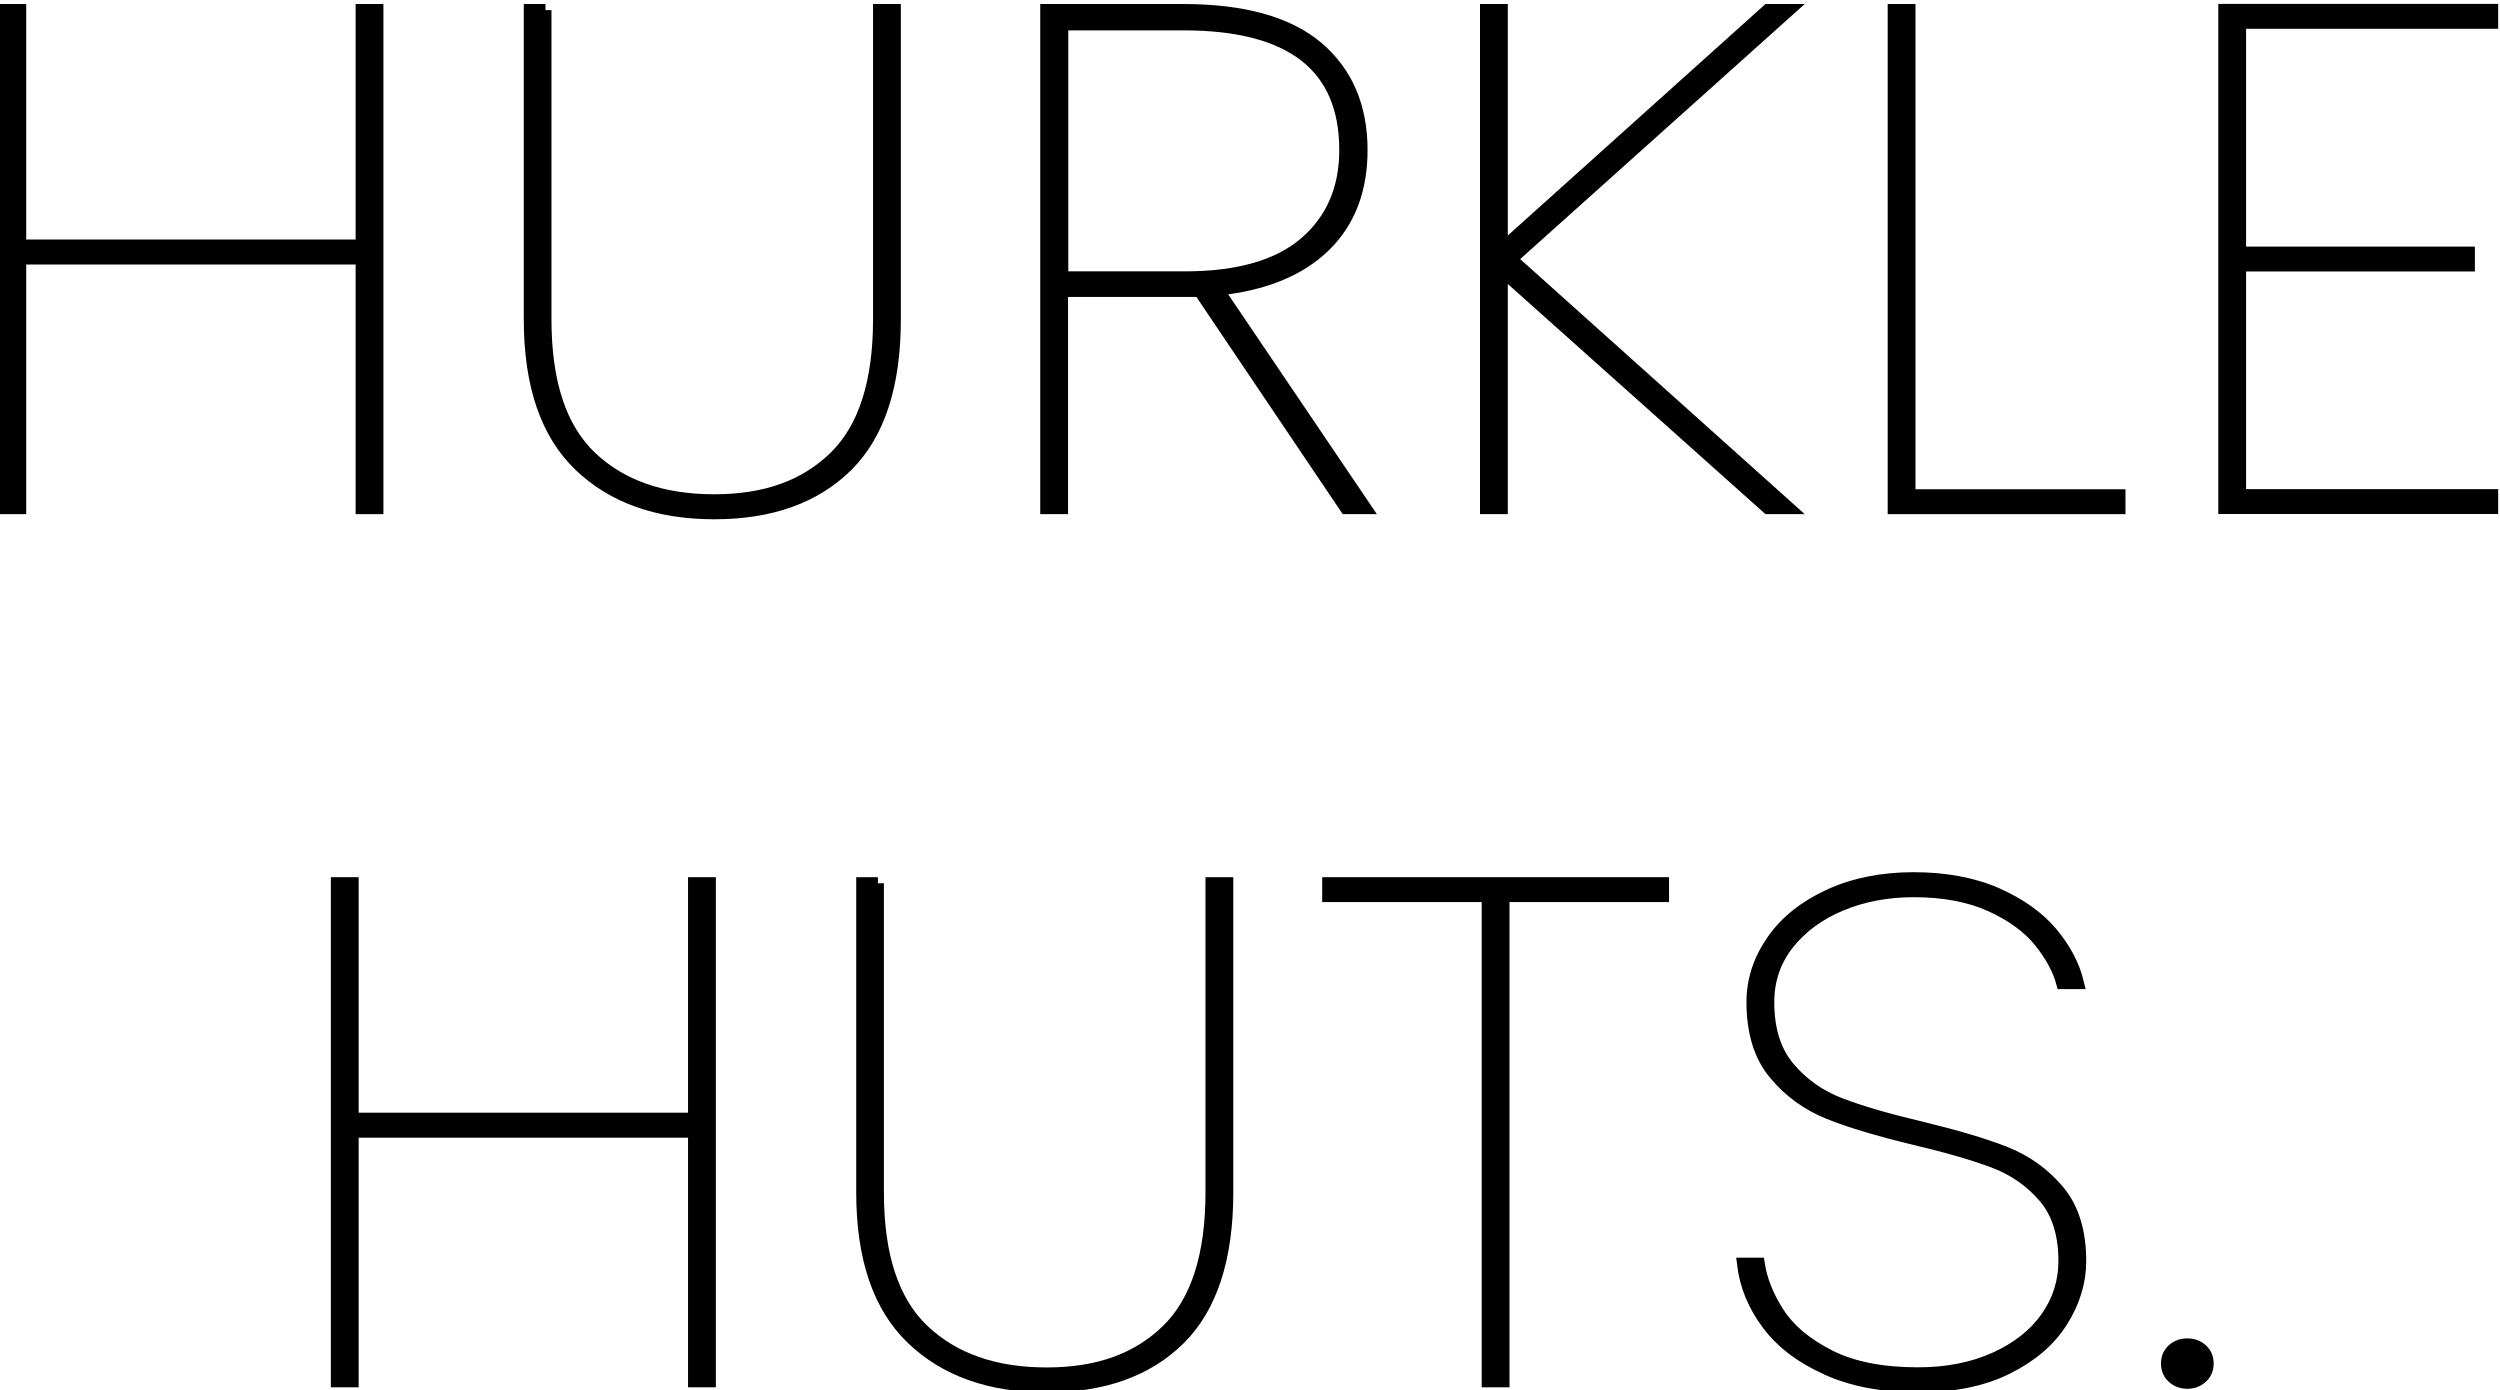 <?xml version="1.0" encoding="UTF-8"?>
<svg width="205px" height="114px" viewBox="0 0 205 114" version="1.1" xmlns="http://www.w3.org/2000/svg" xmlns:xlink="http://www.w3.org/1999/xlink">
    <title>logo</title>
    <g id="Page-1" stroke="none" strokeWidth="2" fill="none" fill-rule="evenodd">
        <g id="logo" transform="translate(0.37, 0.82)" fill="#000000" fill-rule="nonzero">
            <g id="Group" transform="translate(0, 0)">
                <g strokeWidth="2" stroke="#000">
                    <polygon id="Path" points="30.57 0.01 30.57 40.84 29.29 40.84 29.29 20.37 1.28 20.37 1.28 40.84 0 40.84 0 0.01 1.28 0.01 1.28 19.32 29.29 19.32 29.29 0.01"></polygon>
                    <path d="M44.35,0.01 L44.35,25.36 C44.35,30.54 45.59,34.31 48.08,36.67 C50.57,39.03 53.94,40.21 58.19,40.21 C62.44,40.21 65.65,39.03 68.08,36.67 C70.5,34.31 71.72,30.54 71.72,25.36 L71.72,0.01 L73,0.01 L73,25.36 C73,30.77 71.69,34.78 69.08,37.37 C66.46,39.96 62.84,41.26 58.2,41.26 C53.56,41.26 49.88,39.95 47.16,37.34 C44.44,34.73 43.08,30.74 43.08,25.36 L43.08,0.01 L44.36,0.01 L44.35,0.01 Z" id="Path"></path>
                    <path d="M110,40.84 L98,23.03 L86.71,23.03 L86.71,40.84 L85.43,40.84 L85.43,0.01 L96.66,0.01 C101.59,0.01 105.26,1.04 107.67,3.08 C110.07,5.13 111.27,7.93 111.27,11.49 C111.27,14.78 110.25,17.41 108.21,19.38 C106.17,21.35 103.25,22.53 99.47,22.92 L111.59,40.84 L110,40.84 L110,40.84 Z M96.8,21.93 C101.18,21.93 104.47,20.98 106.66,19.09 C108.85,17.2 109.95,14.66 109.95,11.49 C109.95,4.61 105.53,1.17 96.68,1.17 L86.73,1.17 L86.73,21.93 L96.81,21.93 L96.8,21.93 Z" id="Shape"></path>
                    <polygon id="Path" points="123.53 20.42 146.31 40.84 144.59 40.84 122.77 21.35 122.77 40.84 121.49 40.84 121.49 0.01 122.77 0.01 122.77 19.61 144.59 0.01 146.31 0.01 123.53 20.43"></polygon>
                    <polygon id="Path" points="156.19 39.8 173.42 39.8 173.42 40.84 154.92 40.84 154.92 0.01 156.2 0.01 156.2 39.8"></polygon>
                    <polygon id="Path" points="183.31 1.05 183.31 19.9 202.07 19.9 202.07 20.94 183.31 20.94 183.31 39.79 203.98 39.79 203.98 40.83 182.03 40.83 182.03 0 203.98 0 203.98 1.04 183.31 1.04"></polygon>
                </g>
                <g strokeWidth="2" stroke="#000" transform="translate(27.26, 71.2)" id="Path">
                    <polygon points="30.57 0.41 30.57 41.24 29.29 41.24 29.29 20.77 1.28 20.77 1.28 41.24 0 41.24 0 0.41 1.28 0.41 1.28 19.72 29.29 19.72 29.29 0.41"></polygon>
                    <path d="M44.35,0.41 L44.35,25.76 C44.35,30.94 45.59,34.71 48.08,37.07 C50.57,39.43 53.94,40.61 58.19,40.61 C62.44,40.61 65.65,39.43 68.08,37.07 C70.5,34.71 71.72,30.94 71.72,25.76 L71.72,0.41 L73,0.41 L73,25.76 C73,31.17 71.69,35.18 69.08,37.77 C66.46,40.36 62.84,41.66 58.2,41.66 C53.56,41.66 49.88,40.35 47.16,37.74 C44.44,35.13 43.08,31.14 43.08,25.76 L43.08,0.41 L44.36,0.41 L44.35,0.41 Z"></path>
                    <polygon points="108.73 0.41 108.73 1.45 95.65 1.45 95.65 41.24 94.37 41.24 94.37 1.45 81.29 1.45 81.29 0.41 108.72 0.41"></polygon>
                    <path d="M122.22,40.25 C120.11,39.32 118.49,38.1 117.34,36.57 C116.19,35.04 115.51,33.39 115.3,31.61 L116.58,31.61 C116.79,32.96 117.33,34.32 118.21,35.67 C119.08,37.02 120.46,38.18 122.36,39.15 C124.25,40.12 126.69,40.6 129.66,40.6 C132.04,40.6 134.15,40.18 135.98,39.35 C137.81,38.52 139.21,37.41 140.19,36.02 C141.17,34.63 141.66,33.08 141.66,31.38 C141.66,29.18 141.11,27.43 140,26.13 C138.89,24.84 137.52,23.88 135.88,23.26 C134.24,22.64 132.04,22 129.28,21.35 C126.39,20.65 124.07,19.96 122.33,19.26 C120.59,18.56 119.11,17.49 117.9,16.04 C116.69,14.59 116.08,12.63 116.08,10.15 C116.08,8.37 116.62,6.7 117.71,5.13 C118.79,3.56 120.35,2.32 122.37,1.39 C124.39,0.46 126.7,0 129.29,0 C131.88,0 134.2,0.43 136.12,1.28 C138.03,2.13 139.53,3.2 140.62,4.5 C141.7,5.8 142.42,7.16 142.76,8.59 L141.48,8.59 C141.18,7.47 140.56,6.33 139.63,5.17 C138.69,4.01 137.35,3.03 135.61,2.24 C133.86,1.45 131.76,1.05 129.29,1.05 C127.12,1.05 125.13,1.43 123.33,2.18 C121.52,2.93 120.08,4 118.99,5.37 C117.91,6.74 117.36,8.34 117.36,10.16 C117.36,12.4 117.92,14.19 119.05,15.53 C120.18,16.87 121.57,17.85 123.23,18.49 C124.89,19.13 127.1,19.78 129.86,20.43 C132.75,21.13 135.06,21.81 136.78,22.49 C138.5,23.17 139.96,24.21 141.15,25.62 C142.34,27.03 142.94,28.95 142.94,31.39 C142.94,33.09 142.44,34.74 141.44,36.32 C140.44,37.91 138.94,39.19 136.94,40.18 C134.94,41.17 132.52,41.66 129.67,41.66 C126.82,41.66 124.34,41.2 122.24,40.27 L122.22,40.25 Z"></path>
                    <path d="M150.55,40.92 C150.23,40.63 150.07,40.25 150.07,39.79 C150.07,39.33 150.23,38.95 150.55,38.66 C150.87,38.37 151.26,38.23 151.73,38.23 C152.2,38.23 152.59,38.37 152.91,38.66 C153.23,38.95 153.39,39.33 153.39,39.79 C153.39,40.25 153.23,40.63 152.91,40.92 C152.59,41.21 152.2,41.36 151.73,41.36 C151.26,41.36 150.87,41.21 150.55,40.92 Z"></path>
                </g>
            </g>
        </g>
    </g>
</svg>